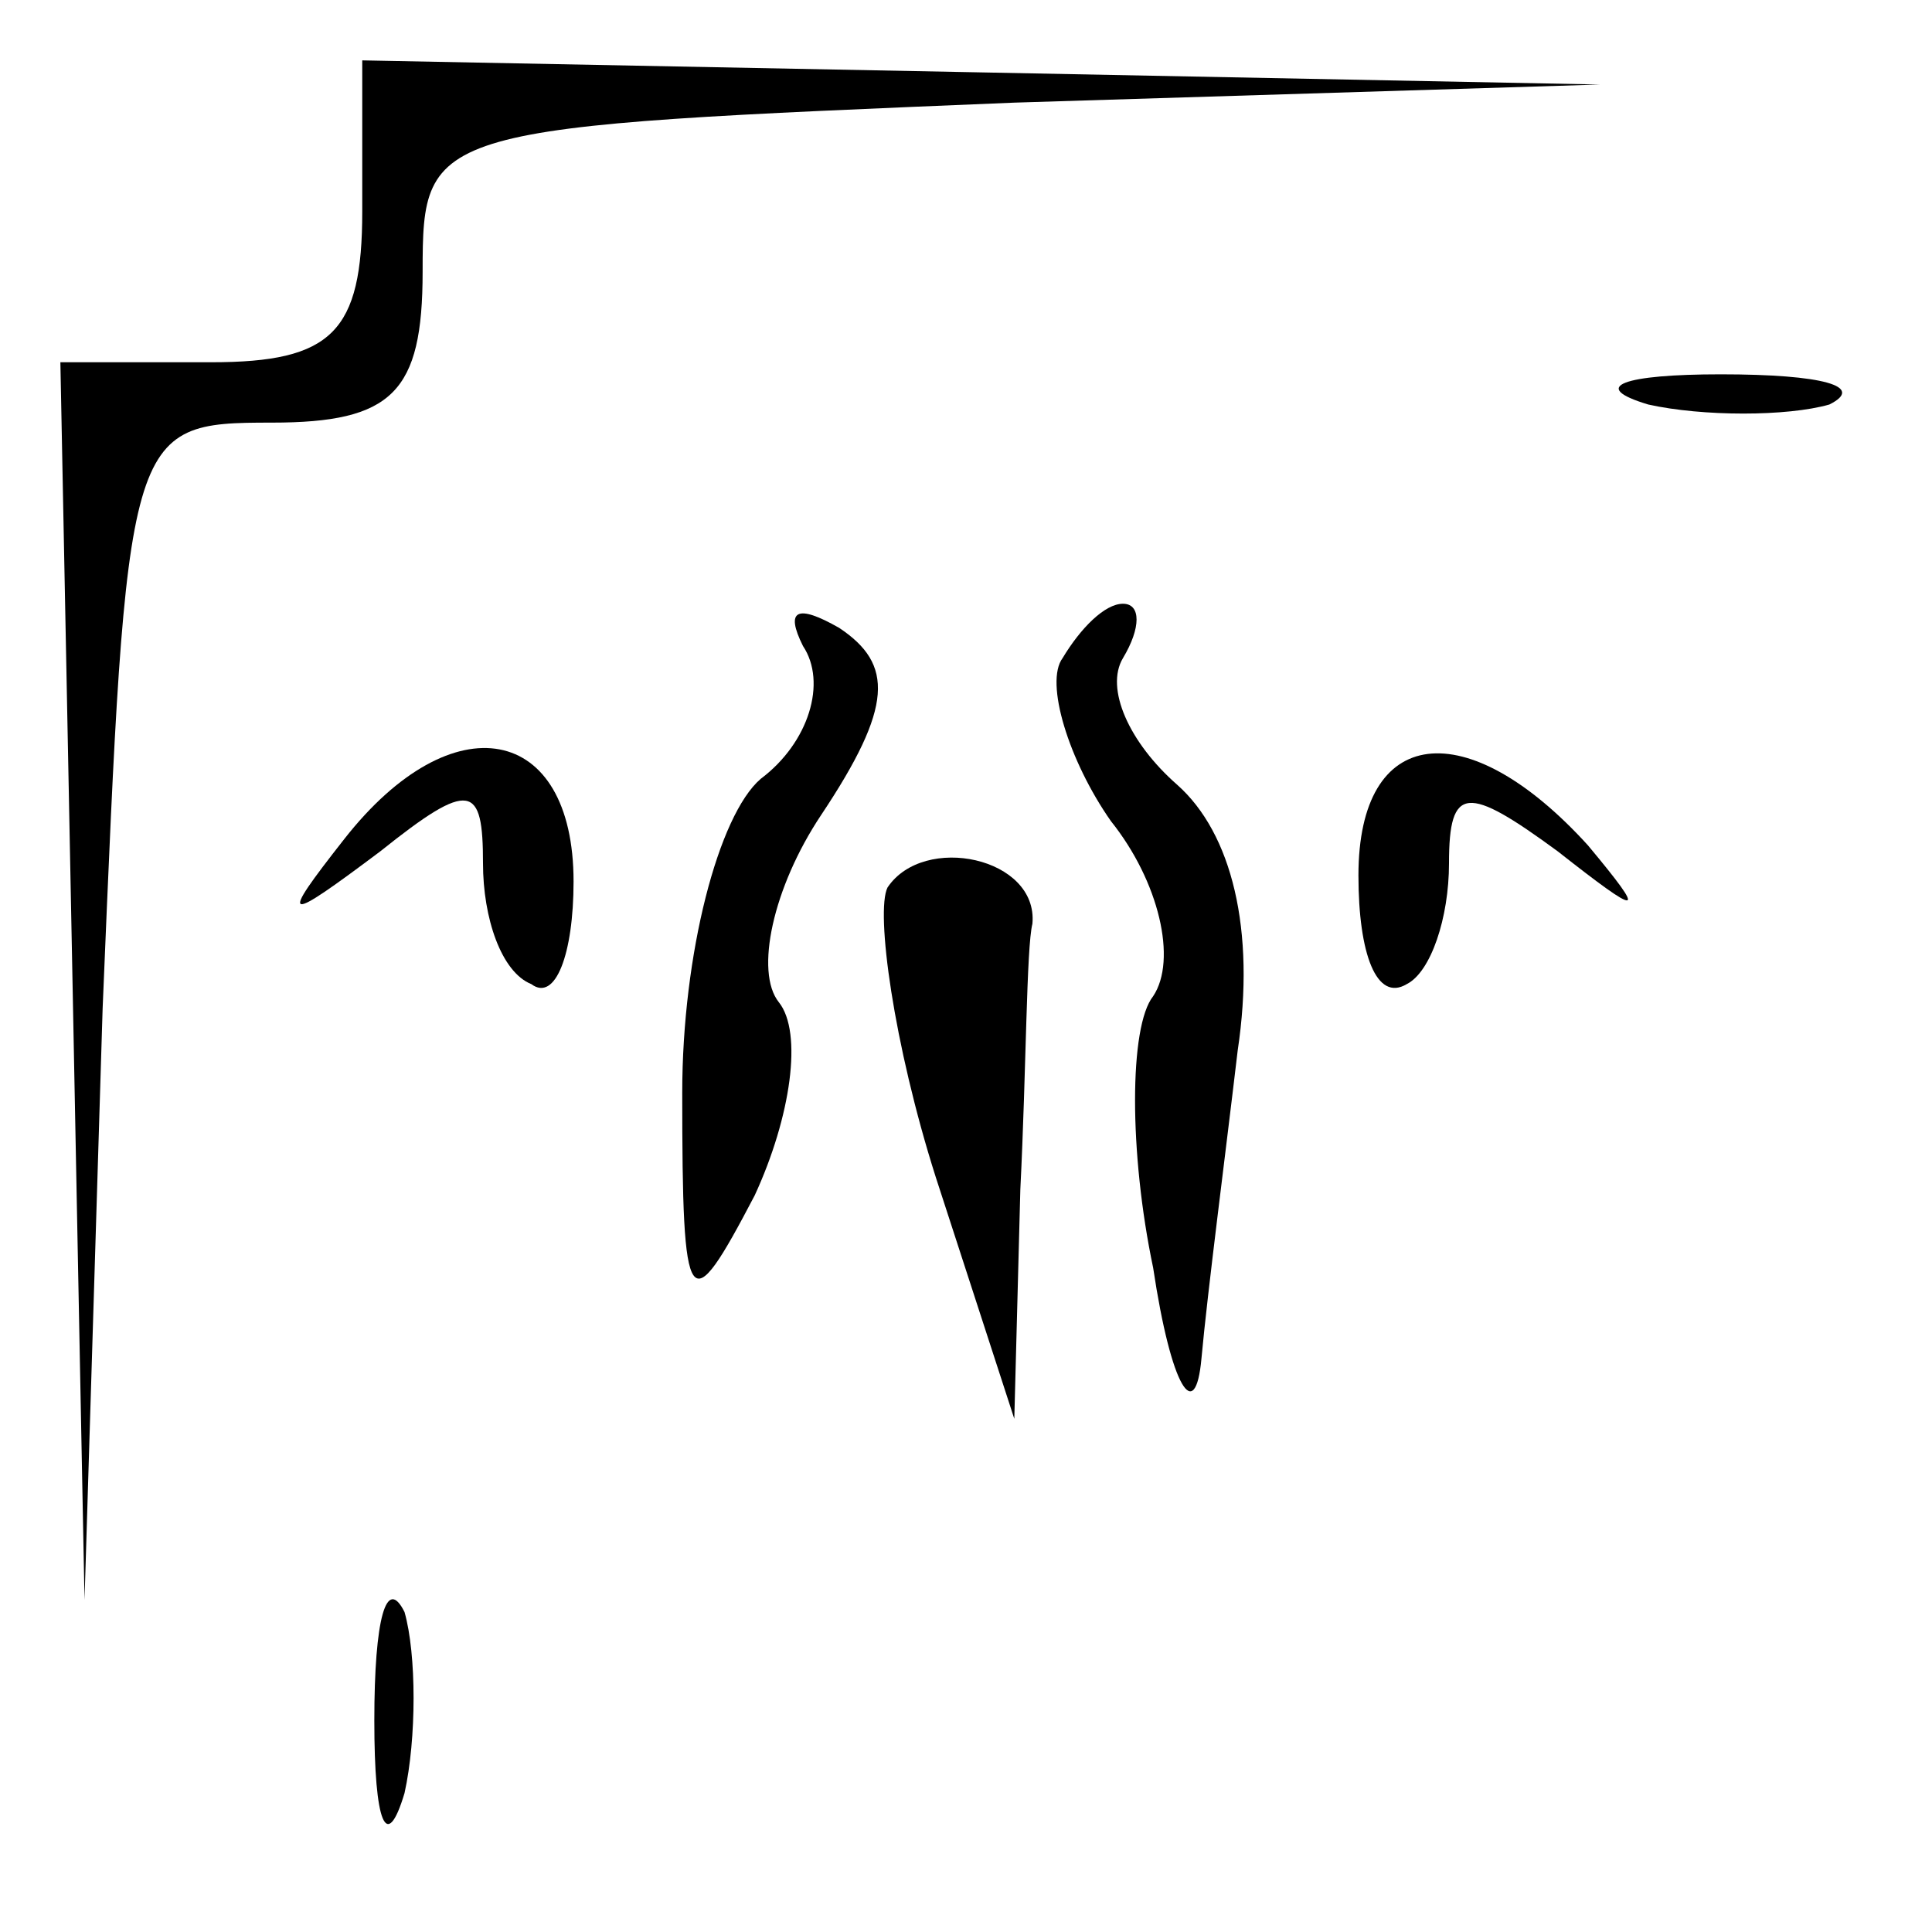 <?xml version="1.0" standalone="no"?>
<!DOCTYPE svg PUBLIC "-//W3C//DTD SVG 20010904//EN"
 "http://www.w3.org/TR/2001/REC-SVG-20010904/DTD/svg10.dtd">
<svg version="1.0" xmlns="http://www.w3.org/2000/svg"
 width="32pt" height="32pt" viewBox="0 0 32 32"
 preserveAspectRatio="xMidYMid meet">
<g transform="translate(0,32) scale(0.1,-0.1)"
fill="#000000" stroke="none">
<path fill="#000000" stroke="none" d="M60 285 c0 -20 -5 -25 -25 -25 l-25 0
2 -102 2 -103 3 98 c4 96 4 97 28 97 20 0 25 5 25 25 0 24 1 24 98 28 l97 3
-102 2 -103 2 0 -25z"/>
<path fill="#000000" stroke="none" d="M273 253 c9 -2 23 -2 30 0 6 3 -1 5
-18 5 -16 0 -22 -2 -12 -5z"/>
<path fill="#000000" stroke="none" d="M133 213 c4 -6 1 -16 -7 -22 -7 -6 -13
-29 -13 -52 0 -37 1 -38 12 -17 6 13 8 27 4 32 -4 5 -1 19 7 31 12 18 12 25 3
31 -7 4 -9 3 -6 -3z"/>
<path fill="#000000" stroke="none" d="M176 211 c-3 -4 1 -17 8 -27 8 -10 11
-23 7 -29 -4 -5 -4 -26 0 -45 3 -20 7 -26 8 -15 1 11 4 34 6 51 3 20 -1 36
-10 44 -8 7 -12 16 -9 21 3 5 3 9 0 9 -3 0 -7 -4 -10 -9z"/>
<path fill="#000000" stroke="none" d="M57 181 c-11 -14 -10 -14 6 -2 15 12
17 11 17 -2 0 -9 3 -18 8 -20 4 -3 7 5 7 17 0 26 -20 30 -38 7z"/>
<path fill="#000000" stroke="none" d="M225 175 c0 -13 3 -21 8 -18 4 2 7 11
7 20 0 13 3 13 18 2 14 -11 15 -11 5 1 -20 22 -38 20 -38 -5z"/>
<path fill="#000000" stroke="none" d="M147 173 c-2 -4 1 -26 8 -48 l13 -40 1
38 c1 20 1 40 2 44 1 11 -18 15 -24 6z"/>
<path fill="#000000" stroke="none" d="M62 35 c0 -17 2 -22 5 -12 2 9 2 23 0
30 -3 6 -5 -1 -5 -18z"/>
</g>
</svg>
